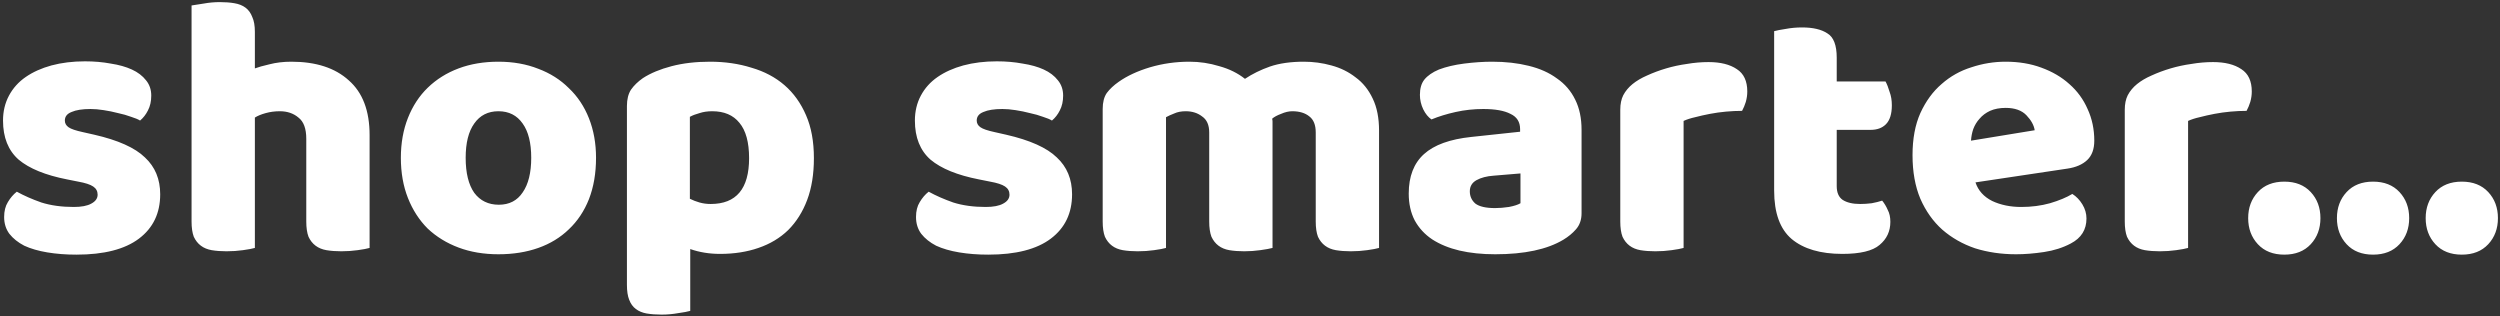 <svg width="443" height="56" viewBox="0 0 443 56" fill="none" xmlns="http://www.w3.org/2000/svg">
<rect x="0" y="0" width="443" height="56" fill="#333333" stroke="none"/>
<path d="M28.387 34.43C28.387 37.774 27.134 40.392 24.625 42.284C22.117 44.176 18.422 45.122 13.537 45.122C11.69 45.122 9.974 44.99 8.39 44.726C6.806 44.462 5.442 44.066 4.298 43.538C3.198 42.966 2.318 42.262 1.658 41.426C1.042 40.59 0.734 39.6 0.734 38.456C0.734 37.4 0.954 36.52 1.394 35.816C1.834 35.068 2.362 34.452 2.978 33.968C4.254 34.672 5.706 35.31 7.334 35.882C9.006 36.41 10.919 36.674 13.075 36.674C14.44 36.674 15.473 36.476 16.177 36.08C16.925 35.684 17.299 35.156 17.299 34.496C17.299 33.88 17.035 33.396 16.508 33.044C15.979 32.692 15.1 32.406 13.867 32.186L11.887 31.79C8.06 31.042 5.2 29.876 3.308 28.292C1.46 26.664 0.536 24.354 0.536 21.362C0.536 19.734 0.888 18.26 1.592 16.94C2.296 15.62 3.286 14.52 4.562 13.64C5.838 12.76 7.356 12.078 9.116 11.594C10.919 11.11 12.899 10.868 15.056 10.868C16.683 10.868 18.201 11 19.61 11.264C21.061 11.484 22.316 11.836 23.372 12.32C24.427 12.804 25.264 13.442 25.88 14.234C26.495 14.982 26.803 15.884 26.803 16.94C26.803 17.952 26.605 18.832 26.209 19.58C25.858 20.284 25.395 20.878 24.823 21.362C24.471 21.142 23.944 20.922 23.239 20.702C22.535 20.438 21.765 20.218 20.93 20.042C20.093 19.822 19.235 19.646 18.355 19.514C17.52 19.382 16.75 19.316 16.046 19.316C14.594 19.316 13.472 19.492 12.68 19.844C11.887 20.152 11.492 20.658 11.492 21.362C11.492 21.846 11.711 22.242 12.152 22.55C12.591 22.858 13.428 23.144 14.659 23.408L16.706 23.87C20.93 24.838 23.922 26.18 25.681 27.896C27.485 29.568 28.387 31.746 28.387 34.43ZM65.492 43.934C65.052 44.066 64.348 44.198 63.38 44.33C62.456 44.462 61.488 44.528 60.476 44.528C59.508 44.528 58.628 44.462 57.836 44.33C57.088 44.198 56.45 43.934 55.922 43.538C55.394 43.142 54.976 42.614 54.668 41.954C54.404 41.25 54.272 40.348 54.272 39.248V24.596C54.272 22.792 53.81 21.538 52.886 20.834C52.006 20.086 50.906 19.712 49.586 19.712C48.706 19.712 47.87 19.822 47.078 20.042C46.286 20.262 45.648 20.526 45.164 20.834V43.934C44.724 44.066 44.02 44.198 43.052 44.33C42.128 44.462 41.16 44.528 40.148 44.528C39.18 44.528 38.3 44.462 37.508 44.33C36.76 44.198 36.122 43.934 35.594 43.538C35.066 43.142 34.648 42.614 34.34 41.954C34.076 41.25 33.944 40.348 33.944 39.248V0.968C34.428 0.88 35.132 0.77 36.056 0.638C37.024 0.462 37.992 0.374 38.96 0.374C39.928 0.374 40.786 0.44 41.534 0.572C42.326 0.704 42.986 0.968 43.514 1.364C44.042 1.76 44.438 2.31 44.702 3.014C45.01 3.674 45.164 4.554 45.164 5.654V12.122C45.736 11.902 46.594 11.66 47.738 11.396C48.926 11.088 50.224 10.934 51.632 10.934C55.988 10.934 59.376 12.034 61.796 14.234C64.26 16.39 65.492 19.624 65.492 23.936V43.934ZM105.617 27.962C105.617 30.69 105.199 33.132 104.363 35.288C103.527 37.4 102.339 39.182 100.799 40.634C99.303 42.086 97.499 43.186 95.387 43.934C93.275 44.682 90.921 45.056 88.325 45.056C85.729 45.056 83.375 44.66 81.263 43.868C79.151 43.076 77.325 41.954 75.785 40.502C74.289 39.006 73.123 37.202 72.287 35.09C71.451 32.978 71.033 30.602 71.033 27.962C71.033 25.366 71.451 23.012 72.287 20.9C73.123 18.788 74.289 17.006 75.785 15.554C77.325 14.058 79.151 12.914 81.263 12.122C83.375 11.33 85.729 10.934 88.325 10.934C90.921 10.934 93.275 11.352 95.387 12.188C97.499 12.98 99.303 14.124 100.799 15.62C102.339 17.072 103.527 18.854 104.363 20.966C105.199 23.078 105.617 25.41 105.617 27.962ZM82.517 27.962C82.517 30.646 83.023 32.714 84.035 34.166C85.091 35.574 86.543 36.278 88.391 36.278C90.239 36.278 91.647 35.552 92.615 34.1C93.627 32.648 94.133 30.602 94.133 27.962C94.133 25.322 93.627 23.298 92.615 21.89C91.603 20.438 90.173 19.712 88.325 19.712C86.477 19.712 85.047 20.438 84.035 21.89C83.023 23.298 82.517 25.322 82.517 27.962ZM125.809 10.934C128.449 10.934 130.891 11.286 133.135 11.99C135.423 12.65 137.381 13.684 139.009 15.092C140.637 16.5 141.913 18.282 142.837 20.438C143.761 22.55 144.223 25.08 144.223 28.028C144.223 30.844 143.827 33.308 143.035 35.42C142.243 37.532 141.121 39.314 139.669 40.766C138.217 42.174 136.457 43.23 134.389 43.934C132.365 44.638 130.099 44.99 127.591 44.99C125.699 44.99 123.939 44.704 122.311 44.132V55.088C121.871 55.22 121.167 55.352 120.199 55.484C119.231 55.66 118.241 55.748 117.229 55.748C116.261 55.748 115.381 55.682 114.589 55.55C113.841 55.418 113.203 55.154 112.675 54.758C112.147 54.362 111.751 53.812 111.487 53.108C111.223 52.448 111.091 51.568 111.091 50.468V18.788C111.091 17.6 111.333 16.632 111.817 15.884C112.345 15.136 113.049 14.454 113.929 13.838C115.293 12.958 116.987 12.254 119.011 11.726C121.035 11.198 123.301 10.934 125.809 10.934ZM125.941 36.146C130.473 36.146 132.739 33.44 132.739 28.028C132.739 25.212 132.167 23.122 131.023 21.758C129.923 20.394 128.317 19.712 126.205 19.712C125.369 19.712 124.621 19.822 123.961 20.042C123.301 20.218 122.729 20.438 122.245 20.702V35.222C122.773 35.486 123.345 35.706 123.961 35.882C124.577 36.058 125.237 36.146 125.941 36.146ZM189.971 34.43C189.971 37.774 188.717 40.392 186.209 42.284C183.701 44.176 180.005 45.122 175.121 45.122C173.273 45.122 171.557 44.99 169.973 44.726C168.389 44.462 167.025 44.066 165.881 43.538C164.781 42.966 163.901 42.262 163.241 41.426C162.625 40.59 162.317 39.6 162.317 38.456C162.317 37.4 162.537 36.52 162.977 35.816C163.417 35.068 163.945 34.452 164.561 33.968C165.837 34.672 167.289 35.31 168.917 35.882C170.589 36.41 172.503 36.674 174.659 36.674C176.023 36.674 177.057 36.476 177.761 36.08C178.509 35.684 178.883 35.156 178.883 34.496C178.883 33.88 178.619 33.396 178.091 33.044C177.563 32.692 176.683 32.406 175.451 32.186L173.471 31.79C169.643 31.042 166.783 29.876 164.891 28.292C163.043 26.664 162.119 24.354 162.119 21.362C162.119 19.734 162.471 18.26 163.175 16.94C163.879 15.62 164.869 14.52 166.145 13.64C167.421 12.76 168.939 12.078 170.699 11.594C172.503 11.11 174.483 10.868 176.639 10.868C178.267 10.868 179.785 11 181.193 11.264C182.645 11.484 183.899 11.836 184.955 12.32C186.011 12.804 186.847 13.442 187.463 14.234C188.079 14.982 188.387 15.884 188.387 16.94C188.387 17.952 188.189 18.832 187.793 19.58C187.441 20.284 186.979 20.878 186.407 21.362C186.055 21.142 185.527 20.922 184.823 20.702C184.119 20.438 183.349 20.218 182.513 20.042C181.677 19.822 180.819 19.646 179.939 19.514C179.103 19.382 178.333 19.316 177.629 19.316C176.177 19.316 175.055 19.492 174.263 19.844C173.471 20.152 173.075 20.658 173.075 21.362C173.075 21.846 173.295 22.242 173.735 22.55C174.175 22.858 175.011 23.144 176.243 23.408L178.289 23.87C182.513 24.838 185.505 26.18 187.265 27.896C189.069 29.568 189.971 31.746 189.971 34.43ZM210.774 10.934C212.578 10.934 214.338 11.198 216.054 11.726C217.814 12.21 219.332 12.958 220.608 13.97C221.928 13.09 223.402 12.364 225.03 11.792C226.702 11.22 228.704 10.934 231.036 10.934C232.708 10.934 234.336 11.154 235.92 11.594C237.548 12.034 238.978 12.738 240.21 13.706C241.486 14.63 242.498 15.884 243.246 17.468C243.994 19.008 244.368 20.9 244.368 23.144V43.934C243.928 44.066 243.224 44.198 242.256 44.33C241.332 44.462 240.364 44.528 239.352 44.528C238.384 44.528 237.504 44.462 236.712 44.33C235.964 44.198 235.326 43.934 234.798 43.538C234.27 43.142 233.852 42.614 233.544 41.954C233.28 41.25 233.148 40.348 233.148 39.248V23.474C233.148 22.154 232.774 21.208 232.026 20.636C231.278 20.02 230.266 19.712 228.99 19.712C228.374 19.712 227.714 19.866 227.01 20.174C226.306 20.438 225.778 20.724 225.426 21.032C225.47 21.208 225.492 21.384 225.492 21.56C225.492 21.692 225.492 21.824 225.492 21.956V43.934C225.008 44.066 224.282 44.198 223.314 44.33C222.39 44.462 221.444 44.528 220.476 44.528C219.508 44.528 218.628 44.462 217.836 44.33C217.088 44.198 216.45 43.934 215.922 43.538C215.394 43.142 214.976 42.614 214.668 41.954C214.404 41.25 214.272 40.348 214.272 39.248V23.474C214.272 22.154 213.854 21.208 213.018 20.636C212.226 20.02 211.258 19.712 210.114 19.712C209.322 19.712 208.64 19.844 208.068 20.108C207.496 20.328 207.012 20.548 206.616 20.768V43.934C206.176 44.066 205.472 44.198 204.504 44.33C203.58 44.462 202.612 44.528 201.6 44.528C200.632 44.528 199.752 44.462 198.96 44.33C198.212 44.198 197.574 43.934 197.046 43.538C196.518 43.142 196.1 42.614 195.792 41.954C195.528 41.25 195.396 40.348 195.396 39.248V19.316C195.396 18.128 195.638 17.182 196.122 16.478C196.65 15.774 197.354 15.114 198.234 14.498C199.73 13.442 201.578 12.584 203.778 11.924C206.022 11.264 208.354 10.934 210.774 10.934ZM264.94 36.872C265.688 36.872 266.502 36.806 267.382 36.674C268.306 36.498 268.988 36.278 269.428 36.014V30.734L264.676 31.13C263.444 31.218 262.432 31.482 261.64 31.922C260.848 32.362 260.452 33.022 260.452 33.902C260.452 34.782 260.782 35.508 261.442 36.08C262.146 36.608 263.312 36.872 264.94 36.872ZM264.412 10.934C266.788 10.934 268.944 11.176 270.88 11.66C272.86 12.144 274.532 12.892 275.896 13.904C277.304 14.872 278.382 16.126 279.13 17.666C279.878 19.162 280.252 20.944 280.252 23.012V37.796C280.252 38.94 279.922 39.886 279.262 40.634C278.646 41.338 277.898 41.954 277.018 42.482C274.158 44.198 270.132 45.056 264.94 45.056C262.608 45.056 260.496 44.836 258.604 44.396C256.756 43.956 255.15 43.296 253.786 42.416C252.466 41.536 251.432 40.414 250.684 39.05C249.98 37.686 249.628 36.102 249.628 34.298C249.628 31.262 250.53 28.93 252.334 27.302C254.138 25.674 256.932 24.662 260.716 24.266L269.362 23.342V22.88C269.362 21.604 268.79 20.702 267.646 20.174C266.546 19.602 264.94 19.316 262.828 19.316C261.156 19.316 259.528 19.492 257.944 19.844C256.36 20.196 254.93 20.636 253.654 21.164C253.082 20.768 252.598 20.174 252.202 19.382C251.806 18.546 251.608 17.688 251.608 16.808C251.608 15.664 251.872 14.762 252.4 14.102C252.972 13.398 253.83 12.804 254.974 12.32C256.25 11.836 257.746 11.484 259.462 11.264C261.222 11.044 262.872 10.934 264.412 10.934ZM298.333 43.934C297.893 44.066 297.189 44.198 296.221 44.33C295.297 44.462 294.329 44.528 293.317 44.528C292.349 44.528 291.469 44.462 290.677 44.33C289.929 44.198 289.291 43.934 288.763 43.538C288.235 43.142 287.817 42.614 287.509 41.954C287.245 41.25 287.113 40.348 287.113 39.248V19.448C287.113 18.436 287.289 17.578 287.641 16.874C288.037 16.126 288.587 15.466 289.291 14.894C289.995 14.322 290.853 13.816 291.865 13.376C292.921 12.892 294.043 12.474 295.231 12.122C296.419 11.77 297.651 11.506 298.927 11.33C300.203 11.11 301.479 11 302.755 11C304.867 11 306.539 11.418 307.771 12.254C309.003 13.046 309.619 14.366 309.619 16.214C309.619 16.83 309.531 17.446 309.355 18.062C309.179 18.634 308.959 19.162 308.695 19.646C307.771 19.646 306.825 19.69 305.857 19.778C304.889 19.866 303.943 19.998 303.019 20.174C302.095 20.35 301.215 20.548 300.379 20.768C299.587 20.944 298.905 21.164 298.333 21.428V43.934ZM325.467 32.978C325.467 34.122 325.819 34.936 326.523 35.42C327.271 35.904 328.305 36.146 329.625 36.146C330.285 36.146 330.967 36.102 331.671 36.014C332.375 35.882 332.991 35.728 333.519 35.552C333.915 36.036 334.245 36.586 334.509 37.202C334.817 37.774 334.971 38.478 334.971 39.314C334.971 40.986 334.333 42.35 333.057 43.406C331.825 44.462 329.625 44.99 326.457 44.99C322.585 44.99 319.593 44.11 317.481 42.35C315.413 40.59 314.379 37.73 314.379 33.77V5.522C314.863 5.39 315.545 5.258 316.425 5.126C317.349 4.95 318.317 4.862 319.329 4.862C321.265 4.862 322.761 5.214 323.817 5.918C324.917 6.578 325.467 8.008 325.467 10.208V14.432H334.113C334.377 14.916 334.619 15.532 334.839 16.28C335.103 16.984 335.235 17.776 335.235 18.656C335.235 20.196 334.883 21.318 334.179 22.022C333.519 22.682 332.617 23.012 331.473 23.012H325.467V32.978ZM357.248 45.056C354.652 45.056 352.232 44.704 349.988 44C347.788 43.252 345.852 42.152 344.18 40.7C342.552 39.248 341.254 37.422 340.286 35.222C339.362 33.022 338.9 30.448 338.9 27.5C338.9 24.596 339.362 22.11 340.286 20.042C341.254 17.93 342.508 16.214 344.048 14.894C345.588 13.53 347.348 12.54 349.328 11.924C351.308 11.264 353.332 10.934 355.4 10.934C357.732 10.934 359.844 11.286 361.736 11.99C363.672 12.694 365.322 13.662 366.686 14.894C368.094 16.126 369.172 17.6 369.92 19.316C370.712 21.032 371.108 22.902 371.108 24.926C371.108 26.422 370.69 27.566 369.854 28.358C369.018 29.15 367.852 29.656 366.356 29.876L350.054 32.318C350.538 33.77 351.528 34.87 353.024 35.618C354.52 36.322 356.236 36.674 358.172 36.674C359.976 36.674 361.67 36.454 363.254 36.014C364.882 35.53 366.202 34.98 367.214 34.364C367.918 34.804 368.512 35.42 368.996 36.212C369.48 37.004 369.722 37.84 369.722 38.72C369.722 40.7 368.798 42.174 366.95 43.142C365.542 43.89 363.958 44.396 362.198 44.66C360.438 44.924 358.788 45.056 357.248 45.056ZM355.4 19.118C354.344 19.118 353.42 19.294 352.628 19.646C351.88 19.998 351.264 20.46 350.78 21.032C350.296 21.56 349.922 22.176 349.658 22.88C349.438 23.54 349.306 24.222 349.262 24.926L360.548 23.078C360.416 22.198 359.932 21.318 359.096 20.438C358.26 19.558 357.028 19.118 355.4 19.118ZM387.729 43.934C387.289 44.066 386.585 44.198 385.617 44.33C384.693 44.462 383.725 44.528 382.713 44.528C381.745 44.528 380.865 44.462 380.073 44.33C379.325 44.198 378.687 43.934 378.159 43.538C377.631 43.142 377.213 42.614 376.905 41.954C376.641 41.25 376.509 40.348 376.509 39.248V19.448C376.509 18.436 376.685 17.578 377.037 16.874C377.433 16.126 377.983 15.466 378.687 14.894C379.391 14.322 380.249 13.816 381.261 13.376C382.317 12.892 383.439 12.474 384.627 12.122C385.815 11.77 387.047 11.506 388.323 11.33C389.599 11.11 390.875 11 392.151 11C394.263 11 395.935 11.418 397.167 12.254C398.399 13.046 399.015 14.366 399.015 16.214C399.015 16.83 398.927 17.446 398.751 18.062C398.575 18.634 398.355 19.162 398.091 19.646C397.167 19.646 396.221 19.69 395.253 19.778C394.285 19.866 393.339 19.998 392.415 20.174C391.491 20.35 390.611 20.548 389.775 20.768C388.983 20.944 388.301 21.164 387.729 21.428V43.934ZM398.377 38.654C398.377 36.806 398.949 35.266 400.093 34.034C401.237 32.802 402.799 32.186 404.779 32.186C406.759 32.186 408.321 32.802 409.465 34.034C410.609 35.266 411.181 36.806 411.181 38.654C411.181 40.502 410.609 42.042 409.465 43.274C408.321 44.506 406.759 45.122 404.779 45.122C402.799 45.122 401.237 44.506 400.093 43.274C398.949 42.042 398.377 40.502 398.377 38.654ZM414.103 38.654C414.103 36.806 414.675 35.266 415.819 34.034C416.963 32.802 418.525 32.186 420.505 32.186C422.485 32.186 424.047 32.802 425.191 34.034C426.335 35.266 426.907 36.806 426.907 38.654C426.907 40.502 426.335 42.042 425.191 43.274C424.047 44.506 422.485 45.122 420.505 45.122C418.525 45.122 416.963 44.506 415.819 43.274C414.675 42.042 414.103 40.502 414.103 38.654ZM429.83 38.654C429.83 36.806 430.402 35.266 431.546 34.034C432.69 32.802 434.252 32.186 436.232 32.186C438.212 32.186 439.774 32.802 440.918 34.034C442.062 35.266 442.634 36.806 442.634 38.654C442.634 40.502 442.062 42.042 440.918 43.274C439.774 44.506 438.212 45.122 436.232 45.122C434.252 45.122 432.69 44.506 431.546 43.274C430.402 42.042 429.83 40.502 429.83 38.654Z" fill="white"/>
</svg>
